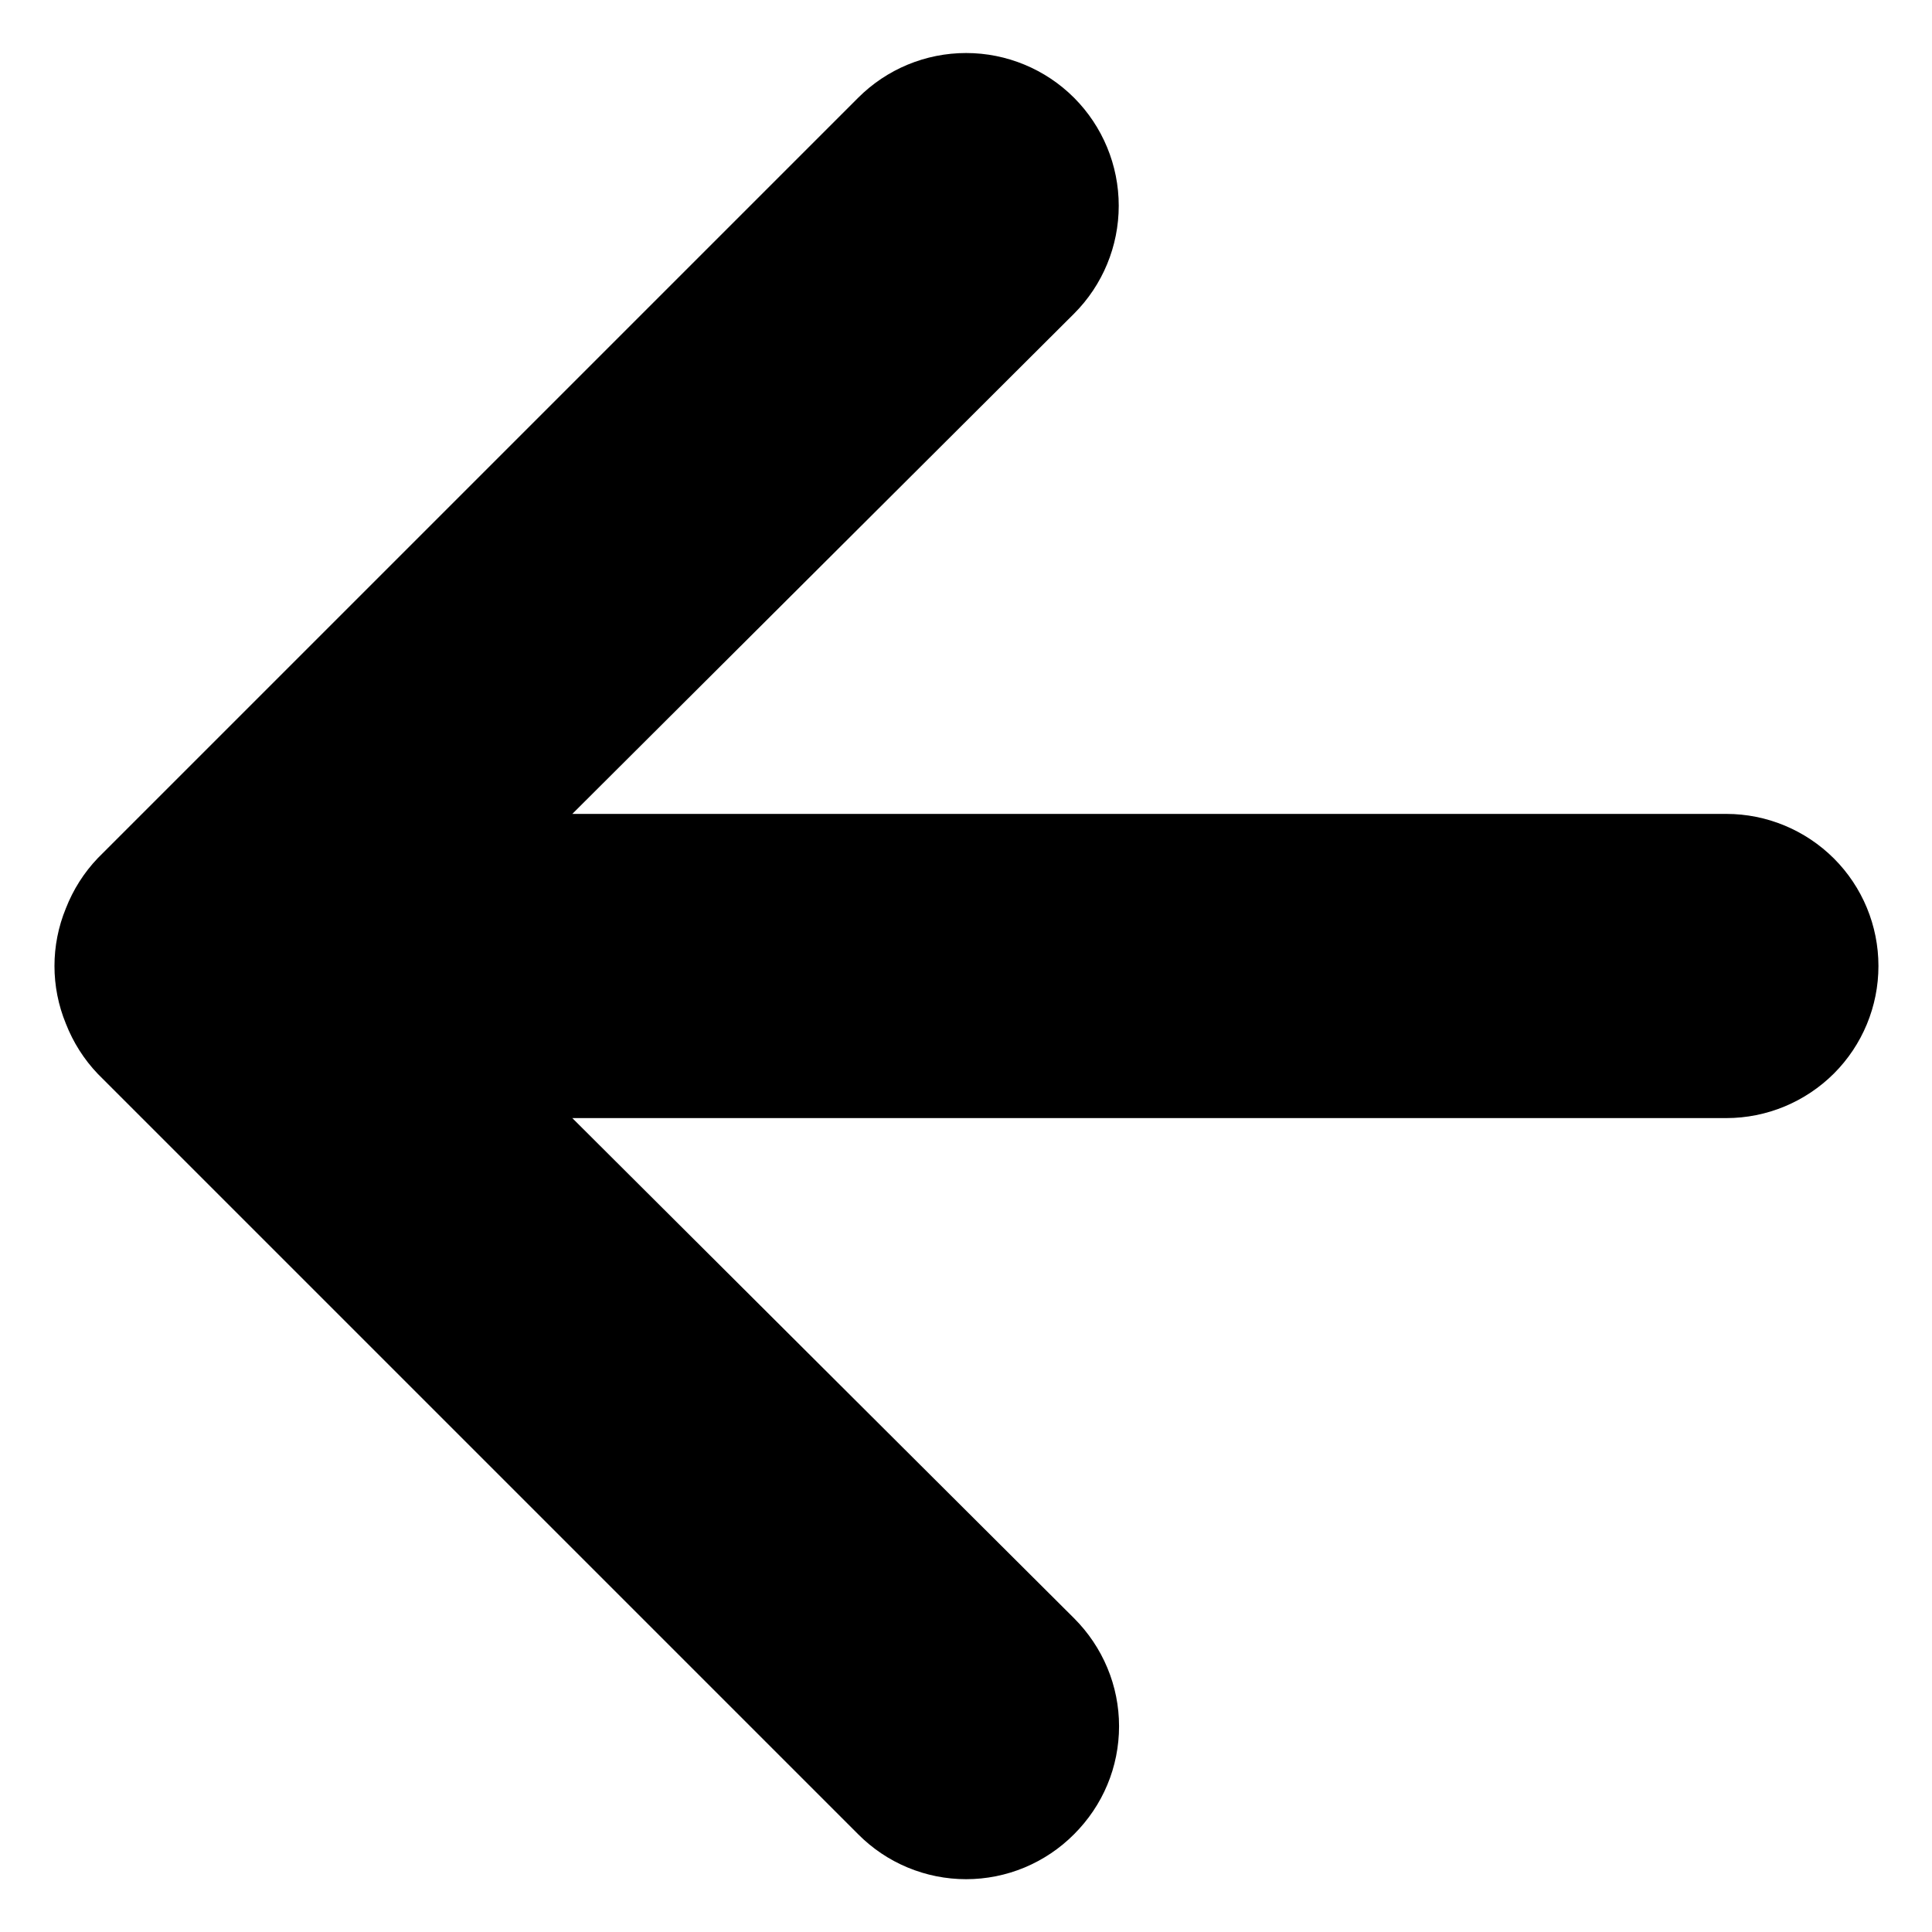 <svg width="18" height="18" viewBox="0 0 18 18" fill="none" xmlns="http://www.w3.org/2000/svg">
<path d="M16.084 7.583H5.332L10.007 2.922C10.273 2.656 10.423 2.294 10.423 1.917C10.423 1.539 10.273 1.178 10.007 0.911C9.74 0.644 9.378 0.494 9.001 0.494C8.623 0.494 8.262 0.644 7.995 0.911L0.912 7.994C0.783 8.129 0.682 8.288 0.614 8.462C0.472 8.807 0.472 9.193 0.614 9.538C0.682 9.712 0.783 9.871 0.912 10.006L7.995 17.089C8.127 17.222 8.283 17.327 8.456 17.399C8.629 17.471 8.814 17.508 9.001 17.508C9.188 17.508 9.373 17.471 9.546 17.399C9.718 17.327 9.875 17.222 10.007 17.089C10.139 16.957 10.245 16.801 10.317 16.628C10.389 16.456 10.426 16.27 10.426 16.083C10.426 15.896 10.389 15.711 10.317 15.539C10.245 15.366 10.139 15.209 10.007 15.077L5.332 10.417H16.084C16.46 10.417 16.82 10.267 17.086 10.002C17.352 9.736 17.501 9.376 17.501 9C17.501 8.624 17.352 8.264 17.086 7.998C16.82 7.733 16.46 7.583 16.084 7.583Z" fill="black"/>
</svg>
